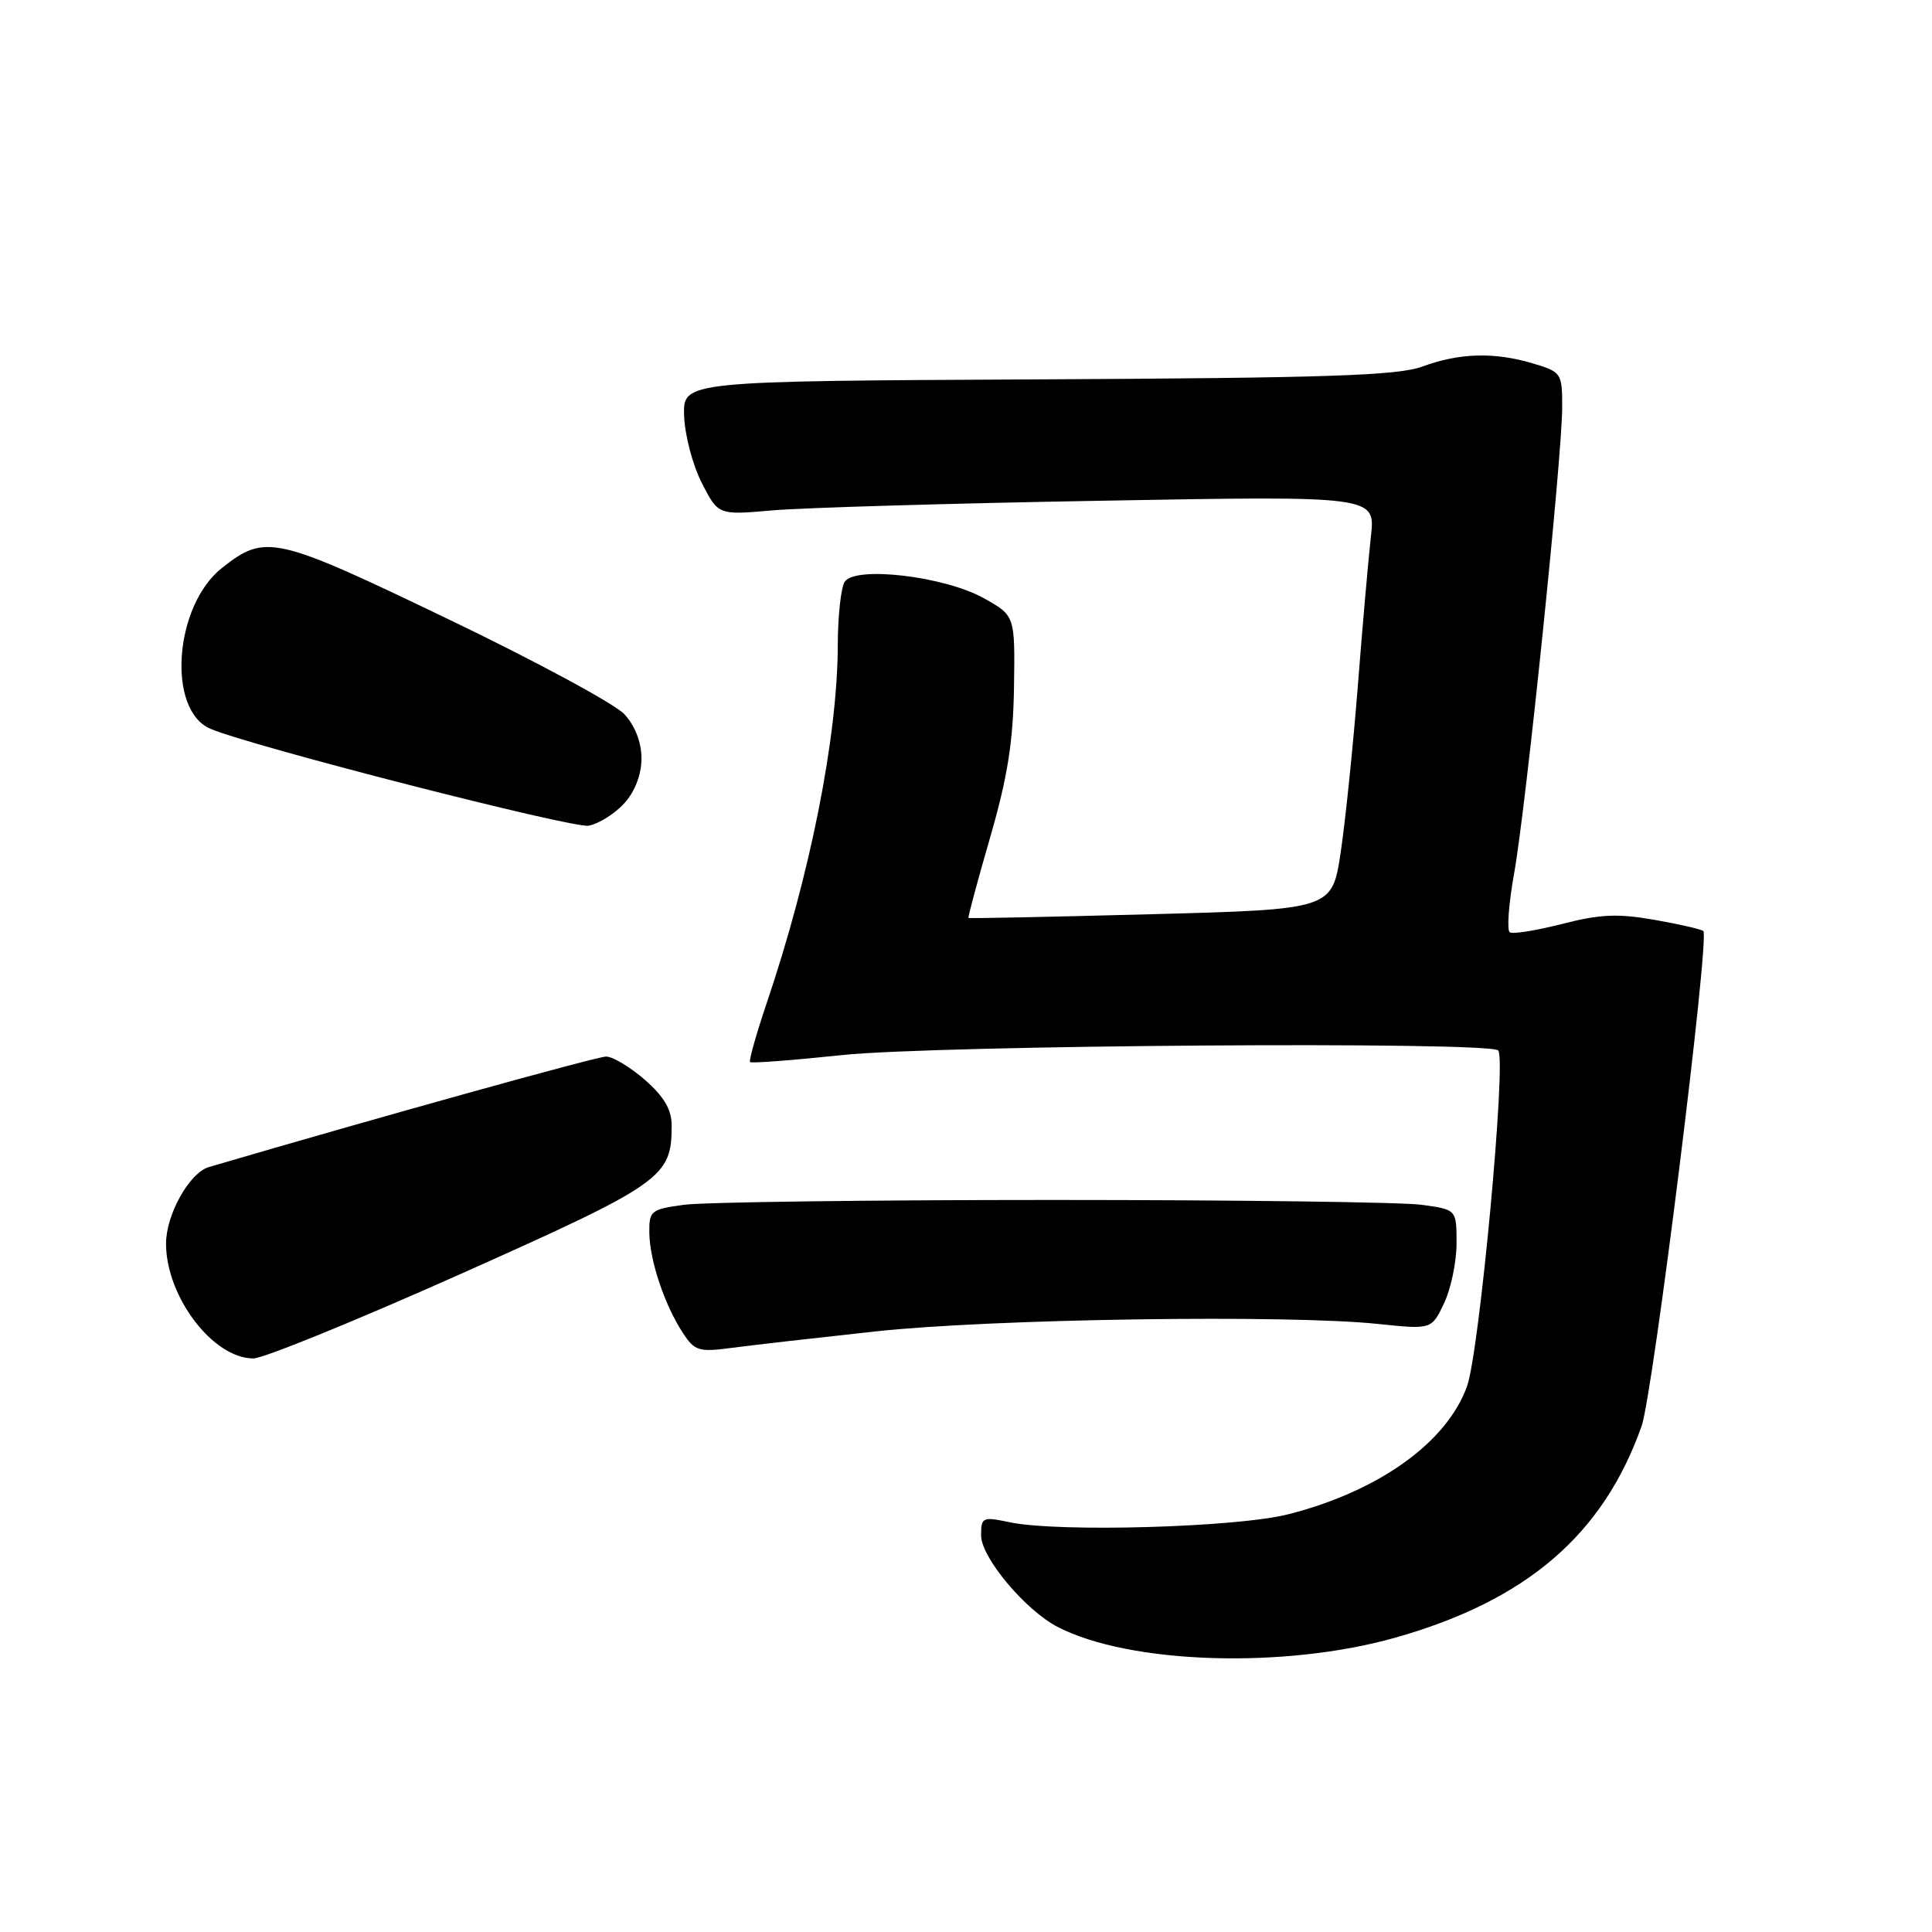 <?xml version="1.0" encoding="UTF-8" standalone="no"?>
<!DOCTYPE svg PUBLIC "-//W3C//DTD SVG 1.1//EN" "http://www.w3.org/Graphics/SVG/1.1/DTD/svg11.dtd" >
<svg xmlns="http://www.w3.org/2000/svg" xmlns:xlink="http://www.w3.org/1999/xlink" version="1.1" viewBox="0 0 256 256">
 <g >
 <path fill="currentColor"
d=" M 184.84 217.01 C 202.25 212.10 212.42 203.38 217.52 188.97 C 219.03 184.69 226.57 124.24 225.70 123.37 C 225.47 123.14 222.57 122.47 219.26 121.89 C 214.39 121.03 212.03 121.13 207.02 122.42 C 203.61 123.29 200.48 123.80 200.06 123.54 C 199.65 123.28 199.90 119.79 200.62 115.79 C 202.20 107.02 207.01 60.38 207.00 53.91 C 207.00 49.45 206.89 49.28 203.13 48.16 C 198.03 46.63 193.39 46.76 188.50 48.56 C 185.22 49.77 176.02 50.08 137.50 50.27 C 90.50 50.50 90.50 50.50 90.65 55.09 C 90.73 57.62 91.78 61.61 92.98 63.97 C 95.17 68.26 95.17 68.26 102.34 67.63 C 106.28 67.28 125.87 66.70 145.88 66.35 C 182.27 65.70 182.27 65.70 181.65 71.10 C 181.32 74.07 180.53 83.03 179.91 91.00 C 179.28 98.97 178.26 108.88 177.64 113.00 C 176.50 120.50 176.50 120.50 152.50 121.14 C 139.30 121.49 128.42 121.72 128.33 121.63 C 128.23 121.55 129.52 116.76 131.19 110.99 C 133.52 102.94 134.25 98.30 134.36 91.03 C 134.50 81.57 134.50 81.57 130.33 79.25 C 125.09 76.34 113.27 74.96 111.92 77.10 C 111.43 77.87 111.02 81.65 111.01 85.50 C 110.98 97.67 107.36 115.88 101.58 132.95 C 100.20 137.05 99.21 140.55 99.39 140.73 C 99.57 140.91 105.07 140.49 111.61 139.80 C 124.22 138.48 197.29 137.96 198.52 139.19 C 199.64 140.30 196.03 179.12 194.39 183.69 C 191.71 191.13 182.73 197.57 170.75 200.64 C 163.91 202.39 140.21 203.07 133.75 201.70 C 130.19 200.95 130.00 201.04 130.00 203.45 C 130.00 206.36 135.85 213.36 140.15 215.58 C 149.68 220.50 170.13 221.16 184.84 217.01 Z  M 61.08 168.79 C 87.83 156.83 89.00 156.01 89.00 149.15 C 89.00 147.03 88.01 145.34 85.47 143.10 C 83.52 141.40 81.20 140.00 80.31 140.00 C 79.07 140.00 50.35 147.99 27.68 154.64 C 25.10 155.40 22.01 160.92 22.00 164.78 C 22.00 171.81 28.22 180.00 33.57 180.00 C 34.90 180.00 47.27 174.95 61.08 168.79 Z  M 116.10 176.41 C 131.47 174.75 170.59 174.17 182.60 175.43 C 189.69 176.17 189.69 176.17 191.35 172.68 C 192.26 170.77 193.00 167.19 193.00 164.73 C 193.00 160.27 193.00 160.27 188.36 159.64 C 185.81 159.29 163.82 159.00 139.50 159.00 C 115.18 159.00 93.19 159.29 90.64 159.64 C 86.24 160.24 86.00 160.43 86.04 163.39 C 86.10 167.06 88.06 172.92 90.48 176.61 C 92.05 179.01 92.59 179.18 96.95 178.60 C 99.56 178.25 108.18 177.27 116.10 176.41 Z  M 82.75 106.41 C 84.15 104.85 85.00 102.60 85.00 100.50 C 85.00 98.38 84.16 96.19 82.75 94.65 C 81.51 93.29 70.97 87.60 59.31 82.00 C 36.41 70.99 35.18 70.71 29.43 75.24 C 23.07 80.24 22.07 94.11 27.89 96.57 C 33.41 98.91 75.94 109.80 78.00 109.41 C 79.38 109.14 81.51 107.79 82.75 106.41 Z "/>
</g>
</svg>